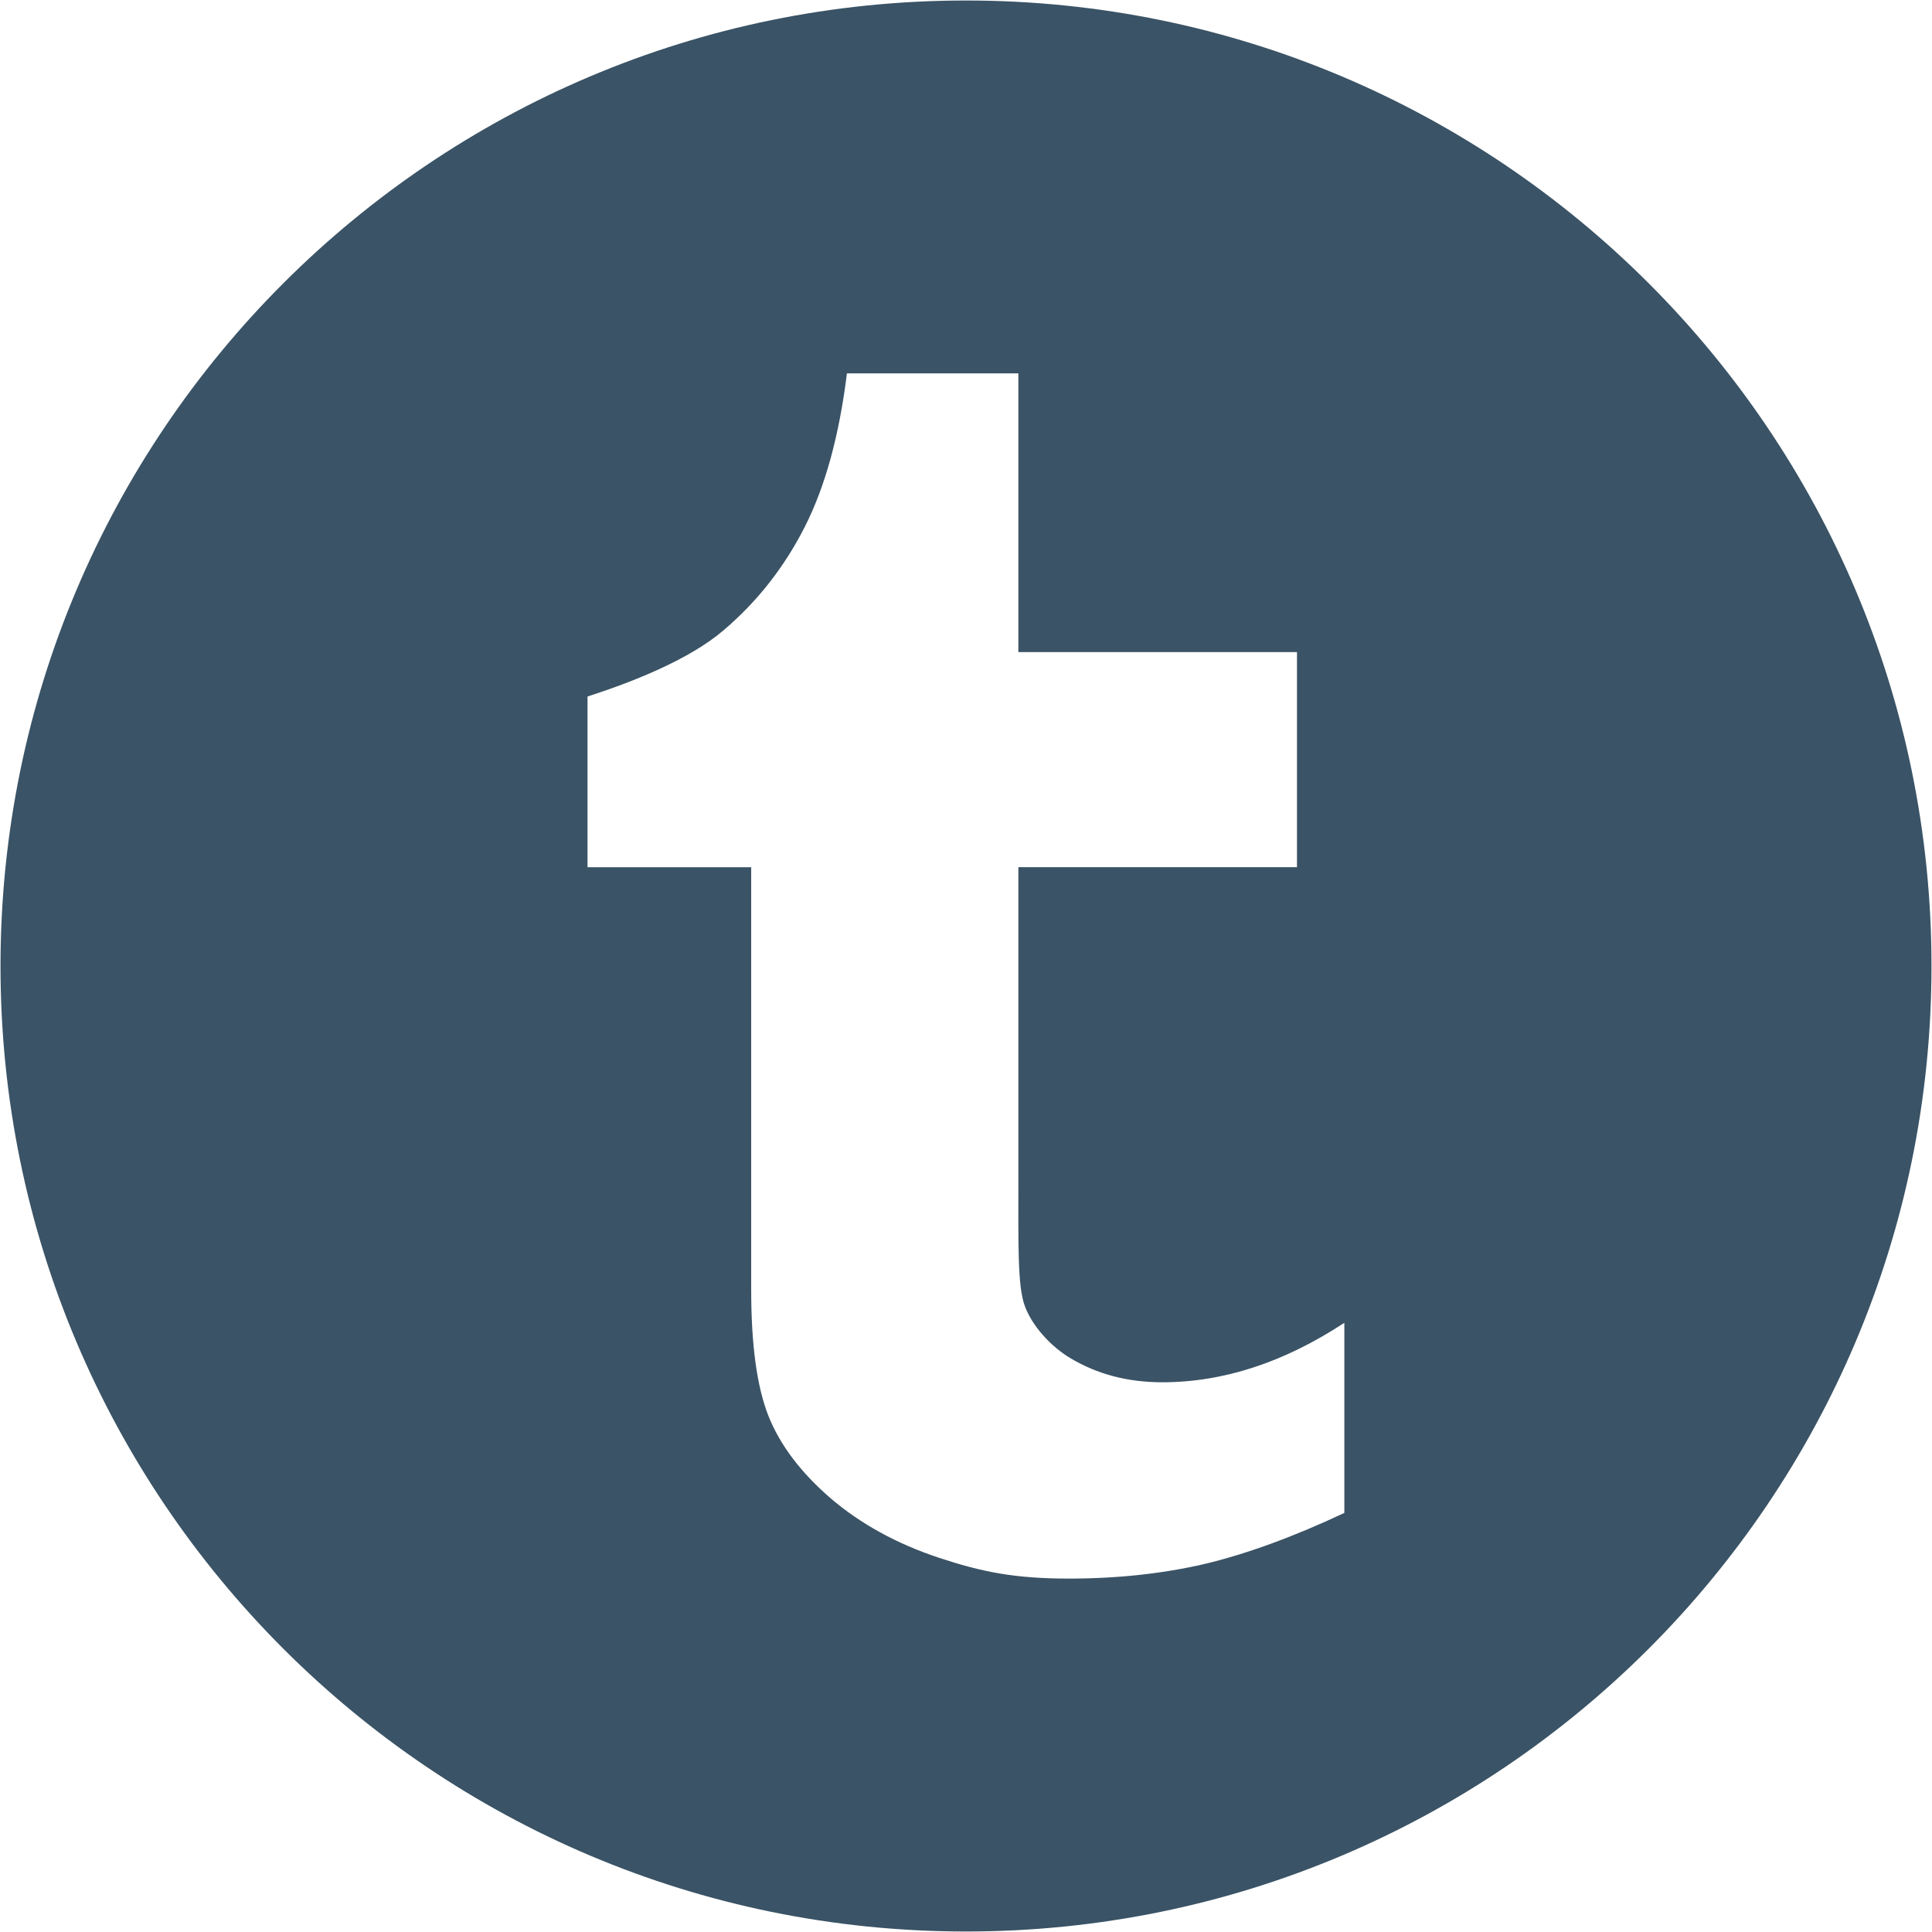 <?xml version="1.0" encoding="utf-8"?>
<!-- Generator: Adobe Illustrator 15.0.2, SVG Export Plug-In . SVG Version: 6.00 Build 0)  -->
<!DOCTYPE svg PUBLIC "-//W3C//DTD SVG 1.1//EN" "http://www.w3.org/Graphics/SVG/1.1/DTD/svg11.dtd">
<svg version="1.1" id="Layer_1" xmlns="http://www.w3.org/2000/svg" xmlns:xlink="http://www.w3.org/1999/xlink" x="0px" y="0px"
	 width="54px" height="54px" viewBox="0 0 54 54" enable-background="new 0 0 54 54" xml:space="preserve">
<g>
	<path fill="#3A5366" d="M27,0.014C12.097,0.014,0.014,12.096,0.014,27c0,14.904,12.083,26.986,26.985,26.986
		c14.905,0,26.987-12.082,26.987-26.986C53.986,12.096,41.904,0.014,27,0.014z M37.572,42.288c-1.438,0.675-2.742,1.149-3.91,1.427
		c-1.168,0.27-2.43,0.407-3.785,0.407c-1.539,0-2.449-0.192-3.631-0.581c-1.184-0.393-2.192-0.948-3.028-1.662
		c-0.836-0.722-1.414-1.488-1.738-2.298c-0.322-0.81-0.484-1.985-0.484-3.528V24.239h-4.575v-4.771
		c1.322-0.427,2.857-1.045,3.799-1.848c0.946-0.804,1.701-1.766,2.273-2.892c0.571-1.124,0.965-2.558,1.179-4.293h4.792v7.791h7.787
		v6.012h-7.787v8.638c0,1.955-0.026,3.08,0.183,3.636c0.205,0.551,0.721,1.123,1.28,1.455c0.748,0.445,1.599,0.668,2.558,0.668
		c1.707,0,3.401-0.553,5.09-1.662v5.315H37.572z"/>
</g>
</svg>

